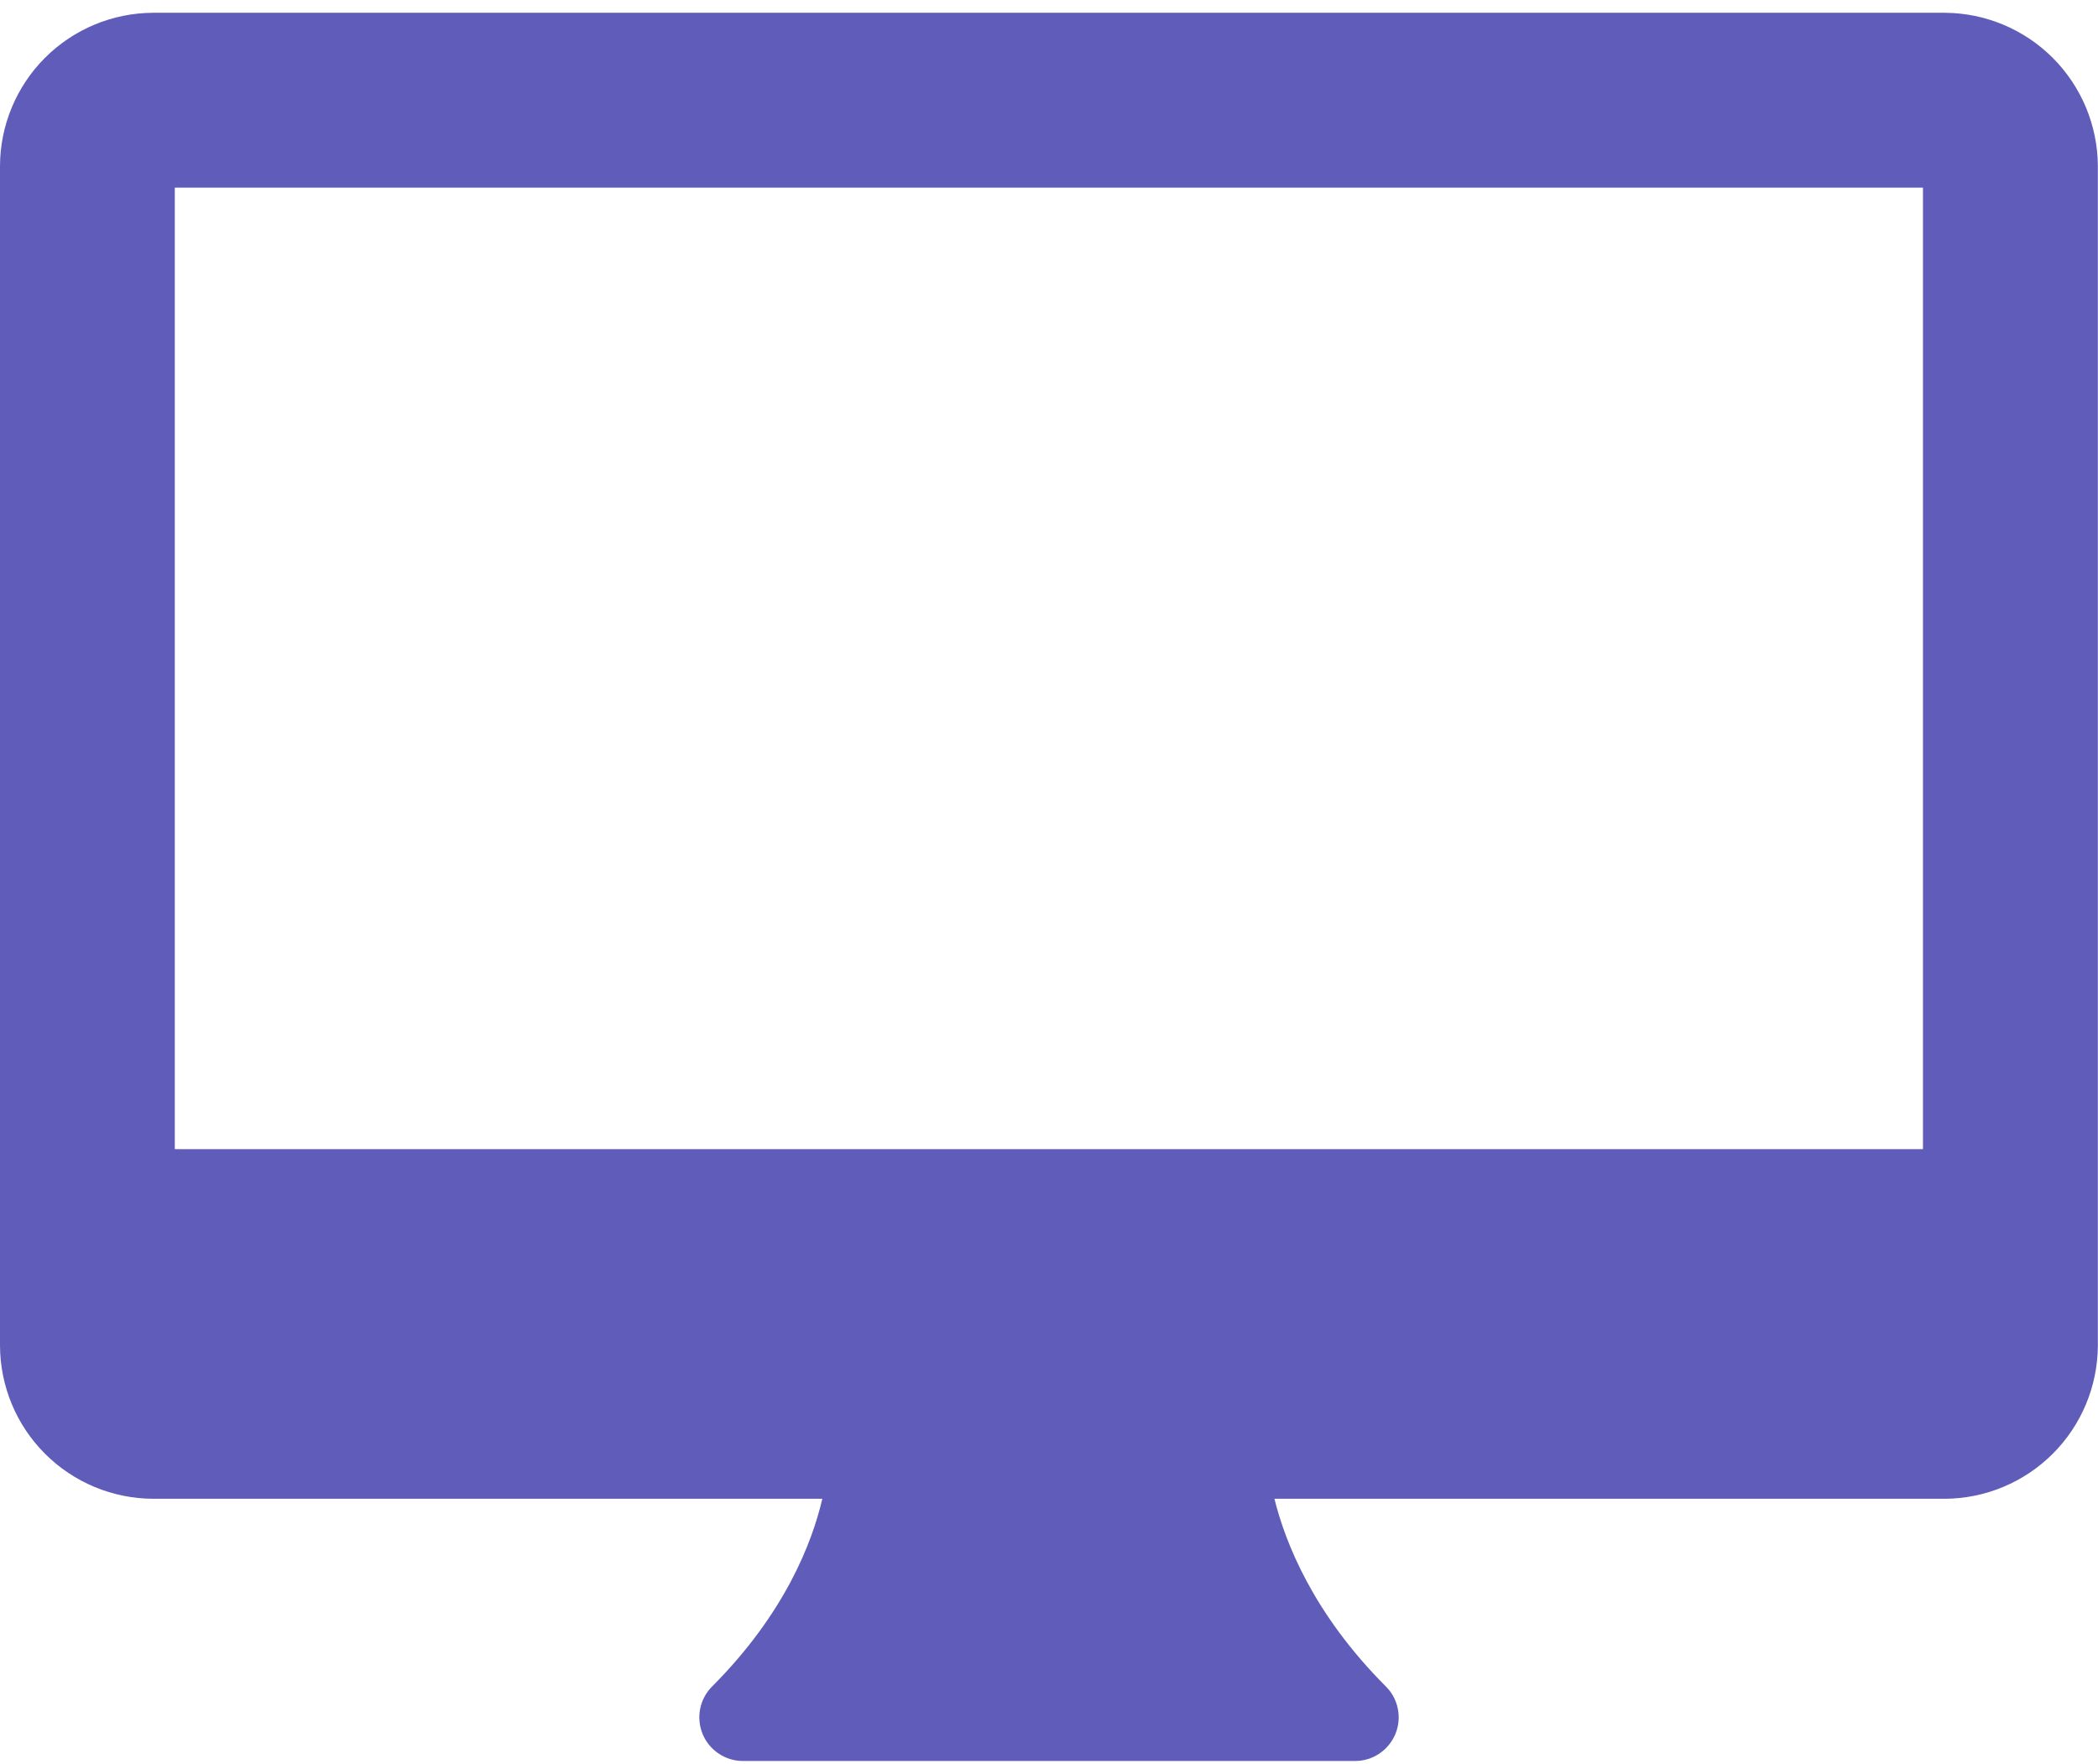 <svg width="44" height="37" viewBox="0 0 44 37" fill="none" xmlns="http://www.w3.org/2000/svg">
<path d="M40.788 0.268H3.209C2.359 0.272 1.545 0.611 0.944 1.212C0.343 1.813 0.004 2.627 0 3.476L0 28.224C0.004 29.074 0.343 29.888 0.944 30.489C1.545 31.09 2.359 31.429 3.209 31.433H17.246C17.032 32.352 16.461 33.839 14.935 35.369C14.807 35.497 14.719 35.66 14.684 35.838C14.649 36.015 14.667 36.2 14.736 36.367C14.805 36.535 14.923 36.678 15.074 36.778C15.224 36.879 15.402 36.933 15.583 36.932H28.416C28.597 36.933 28.774 36.88 28.925 36.779C29.076 36.678 29.194 36.535 29.264 36.368C29.333 36.2 29.352 36.016 29.316 35.838C29.281 35.66 29.194 35.497 29.065 35.369C27.543 33.846 26.956 32.354 26.728 31.433H40.79C41.639 31.428 42.452 31.088 43.052 30.488C43.653 29.887 43.992 29.074 43.997 28.224V3.476C43.991 2.627 43.651 1.814 43.051 1.213C42.45 0.613 41.637 0.273 40.788 0.268ZM40.331 24.1H3.666V3.935H40.329V24.1H40.331Z" fill="#605DBA"/>
</svg>
